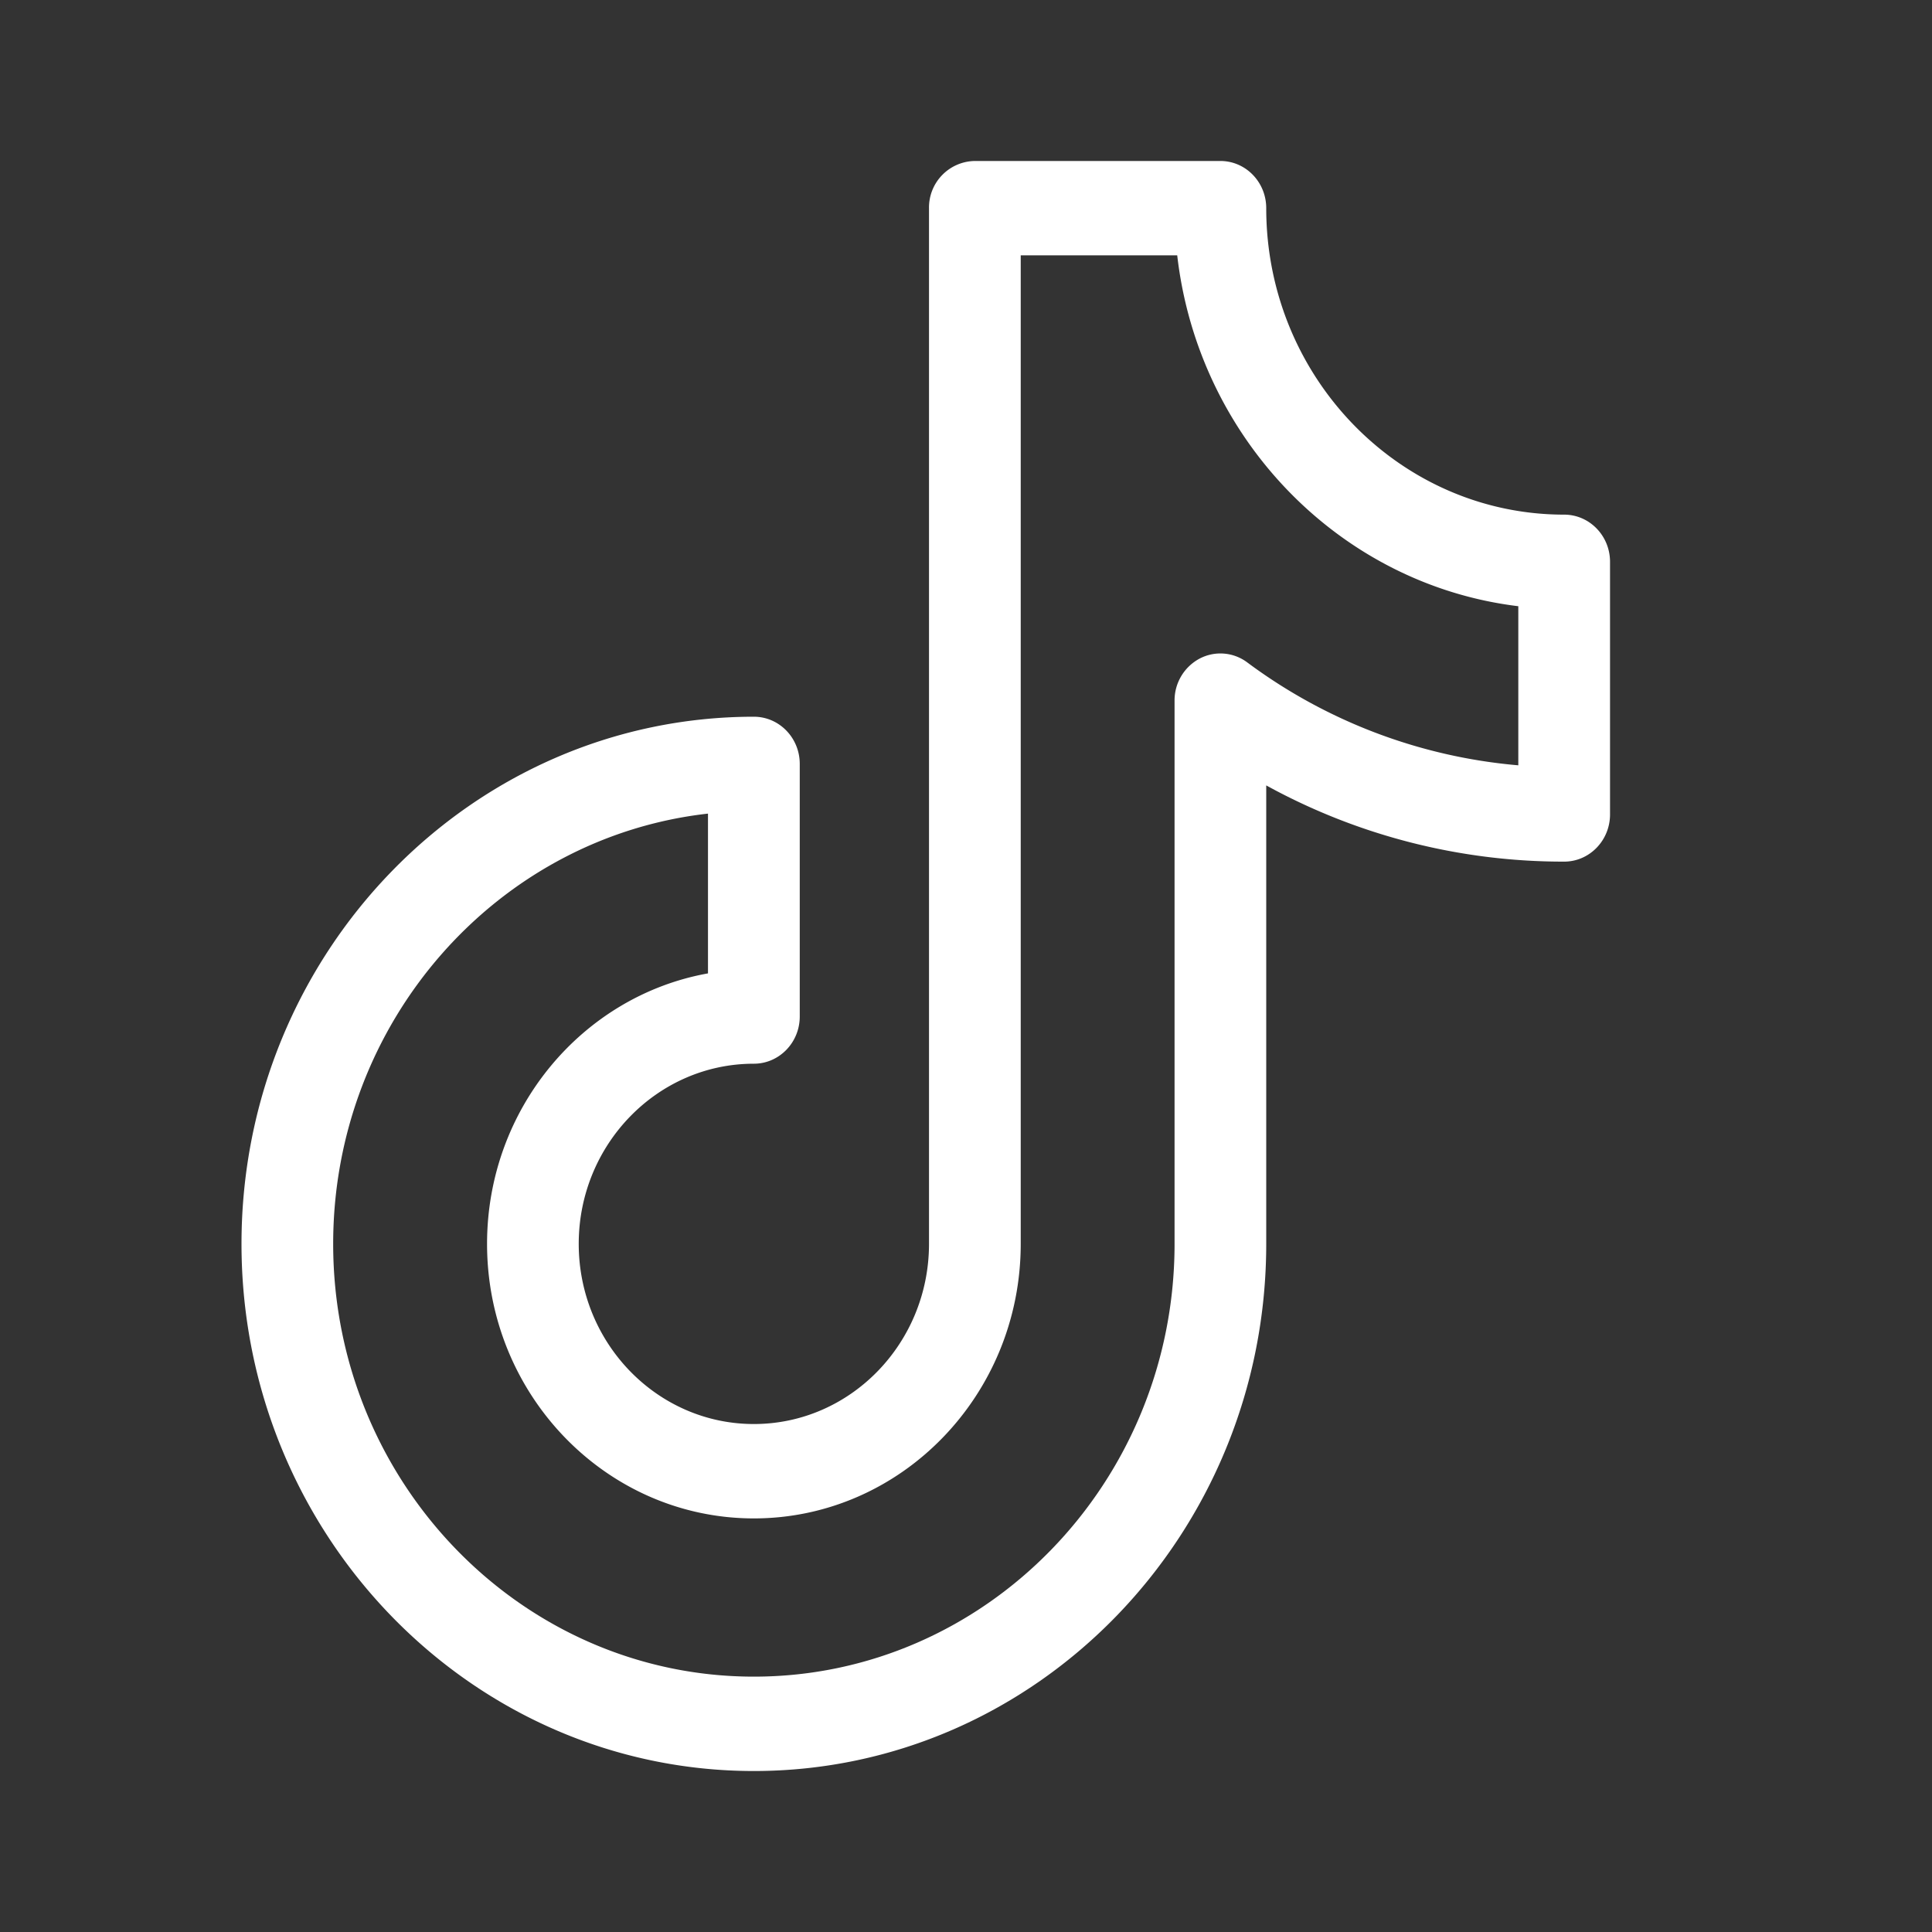 <svg width="40" height="40" xmlns="http://www.w3.org/2000/svg">
    <rect width="100%" height="100%" fill="#333333" stroke="none"/>
    <path d="M32.384 10.655c-3.4 0-6.168-2.846-6.168-6.345 0-.54-.425-.977-.949-.977h-5.084a.963.963 0 0 0-.949.977v21.443c0 2.057-1.626 3.73-3.626 3.73s-3.626-1.673-3.626-3.73 1.627-3.73 3.626-3.73c.524 0 .95-.438.95-.977v-5.23c0-.54-.426-.977-.95-.977C9.758 14.84 5 19.735 5 25.753s4.759 10.914 10.608 10.914c5.85 0 10.608-4.896 10.608-10.914v-9.492a12.767 12.767 0 0 0 6.168 1.578c.524 0 .95-.438.95-.977v-5.23c0-.54-.426-.977-.95-.977zm-.95 5.19a10.967 10.967 0 0 1-5.613-2.132.926.926 0 0 0-.987-.076.98.98 0 0 0-.516.869v11.247c0 4.94-3.907 8.96-8.71 8.96-4.802 0-8.71-4.02-8.71-8.96 0-4.61 3.403-8.42 7.76-8.908v3.308c-2.595.465-4.574 2.799-4.574 5.6 0 3.134 2.478 5.684 5.524 5.684s5.525-2.55 5.525-5.684V5.286h3.24c.435 3.797 3.371 6.818 7.062 7.265v3.294z" fill="#FFF" fill-rule="nonzero"/>
</svg>
